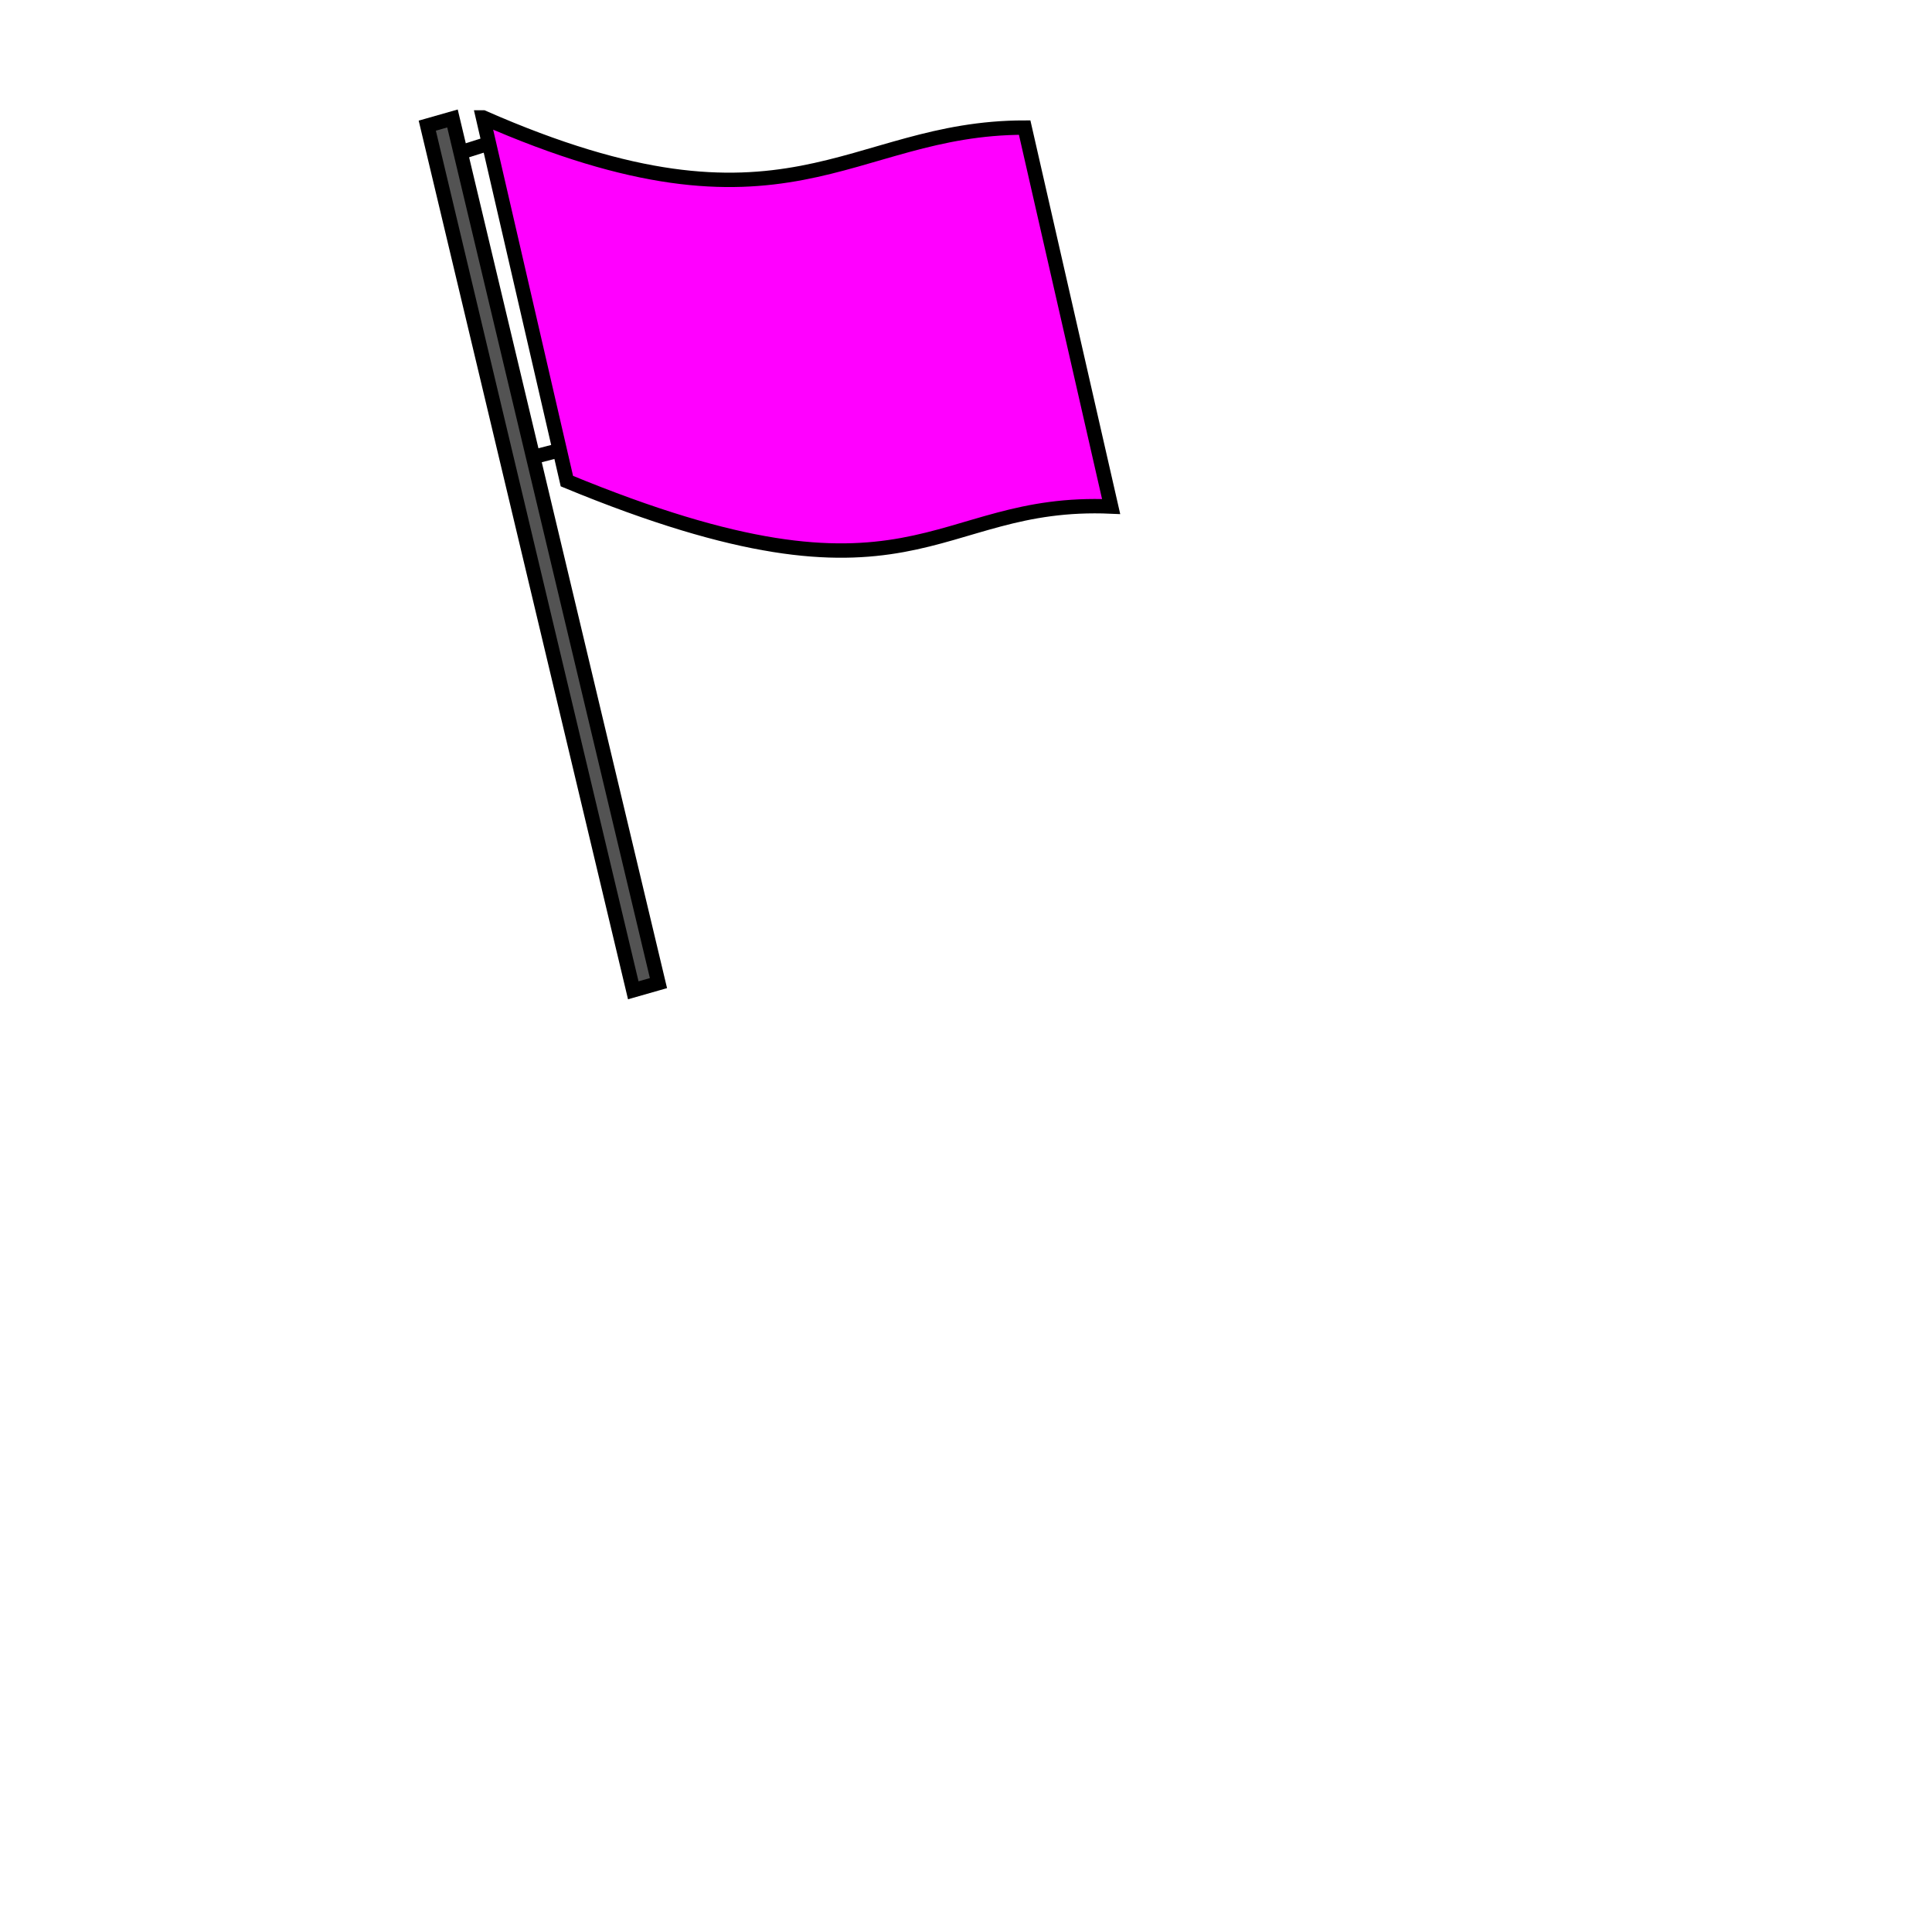 <?xml version="1.0" encoding="UTF-8" standalone="no"?>
<!-- Created with Inkscape (http://www.inkscape.org/) -->

<svg
   xmlns:dc="http://purl.org/dc/elements/1.1/"
   xmlns:cc="http://creativecommons.org/ns#"
   xmlns:rdf="http://www.w3.org/1999/02/22-rdf-syntax-ns#"
   xmlns:svg="http://www.w3.org/2000/svg"
   xmlns="http://www.w3.org/2000/svg"
   xmlns:xlink="http://www.w3.org/1999/xlink"
   xmlns:sodipodi="http://sodipodi.sourceforge.net/DTD/sodipodi-0.dtd"
   xmlns:inkscape="http://www.inkscape.org/namespaces/inkscape"
   width="50"
   height="50"
   id="svg2"
   version="1.1"
   inkscape:version="0.48.4 r9939"
   sodipodi:docname="tiles.svg"
   inkscape:export-filename="/home/pmderodat/prologin/prologin2013/gui/data/settlement.png"
   inkscape:export-xdpi="90"
   inkscape:export-ydpi="90">
  <defs
     id="defs4" />
  <sodipodi:namedview
     id="base"
     pagecolor="#ffffff"
     bordercolor="#666666"
     borderopacity="1.0"
     inkscape:pageopacity="0.0"
     inkscape:pageshadow="2"
     inkscape:zoom="8.68"
     inkscape:cx="29.089862"
     inkscape:cy="25"
     inkscape:document-units="px"
     inkscape:current-layer="layer4"
     showgrid="false"
     inkscape:window-width="958"
     inkscape:window-height="1059"
     inkscape:window-x="960"
     inkscape:window-y="19"
     inkscape:window-maximized="0" />
  <g
     inkscape:label="Water"
     inkscape:groupmode="layer"
     id="layer1"
     transform="translate(0,-1002.362)"
     style="display:none">
    <rect
       style="color:#000000;fill:#428cc6;fill-opacity:1;fill-rule:nonzero;stroke:none;stroke-width:1px;marker:none;visibility:visible;display:inline;overflow:visible;enable-background:accumulate"
       id="rect3133"
       width="50"
       height="50"
       x="0"
       y="1002.362" />
    <path
       transform="matrix(0.216,0.216,-0.288,0.288,23.75,969.585)"
       d="m 106.034,99 a 21.034,13 0 1 1 -42.069,0 21.034,13 0 1 1 42.069,0 z"
       sodipodi:ry="13"
       sodipodi:rx="21.034441"
       sodipodi:cy="99"
       sodipodi:cx="85"
       id="path3757"
       style="color:#000000;fill:none;stroke:#ffffff;stroke-width:2.989;stroke-miterlimit:4;stroke-opacity:0.307;stroke-dasharray:none;marker:none;visibility:visible;display:inline;overflow:visible;enable-background:accumulate"
       sodipodi:type="arc" />
    <path
       transform="matrix(0.203,0.203,-0.269,0.269,49.025,976.08)"
       d="m 106.034,99 a 21.034,13 0 1 1 -42.069,0 21.034,13 0 1 1 42.069,0 z"
       sodipodi:ry="13"
       sodipodi:rx="21.034441"
       sodipodi:cy="99"
       sodipodi:cx="85"
       id="path3759"
       style="color:#000000;fill:none;stroke:#ffffff;stroke-width:3.194;stroke-miterlimit:4;stroke-opacity:0.307;stroke-dasharray:none;marker:none;visibility:visible;display:inline;overflow:visible;enable-background:accumulate"
       sodipodi:type="arc" />
    <path
       transform="matrix(0.166,0.166,-0.218,0.218,25.324,1005.532)"
       d="m 106.034,99 a 21.034,13 0 1 1 -42.069,0 21.034,13 0 1 1 42.069,0 z"
       sodipodi:ry="13"
       sodipodi:rx="21.034441"
       sodipodi:cy="99"
       sodipodi:cx="85"
       id="path3761"
       style="color:#000000;fill:none;stroke:#ffffff;stroke-width:3.923;stroke-miterlimit:4;stroke-opacity:0.307;stroke-dasharray:none;marker:none;visibility:visible;display:inline;overflow:visible;enable-background:accumulate"
       sodipodi:type="arc" />
    <path
       sodipodi:type="arc"
       style="color:#000000;fill:none;stroke:#ffffff;stroke-width:5.555;stroke-miterlimit:4;stroke-opacity:0.307;stroke-dasharray:none;marker:none;visibility:visible;display:inline;overflow:visible;enable-background:accumulate"
       id="path3755"
       sodipodi:cx="85"
       sodipodi:cy="99"
       sodipodi:rx="21.034441"
       sodipodi:ry="13"
       d="m 106.034,99 a 21.034,13 0 1 1 -42.069,0 21.034,13 0 1 1 42.069,0 z"
       transform="matrix(0.119,0.119,-0.152,0.152,39.623,1013.948)" />
  </g>
  <g
     inkscape:groupmode="layer"
     id="layer2"
     inkscape:label="Volcano"
     style="display:none"
     transform="translate(0,-150)">
    <path
       style="fill:#d1e097;fill-opacity:1;stroke:#000000;stroke-width:0.299px;stroke-linecap:butt;stroke-linejoin:miter;stroke-opacity:1"
       d="m 3.399,180.51 3.373,-6.231 5.19,-0.909 4.022,-5.971 12.455,2.466 7.525,-0.649 2.854,4.803 7.784,2.466 -1.168,7.918 -5.19,1.428 -5.319,3.894 -2.582,6.675 -8.576,3.45 -1.557,-8.827 -5.106,-4.681 -9.036,-0.641 -3.892,1.817 z"
       id="path3764"
       inkscape:connector-curvature="0"
       sodipodi:nodetypes="cccccccccccccccccc" />
    <path
       style="color:#000000;fill:#a97952;fill-opacity:1;fill-rule:nonzero;stroke:#000000;stroke-width:0.299px;stroke-linecap:butt;stroke-linejoin:miter;stroke-miterlimit:4;stroke-opacity:1;stroke-dasharray:none;stroke-dashoffset:0;marker:none;visibility:visible;display:inline;overflow:visible;enable-background:accumulate"
       d="m 19.741,162.96 2.907,-0.687 4.334,-0.159 2.484,1.11 0.793,7.716 -8.192,1.533 z"
       id="path3768"
       inkscape:connector-curvature="0"
       sodipodi:nodetypes="ccccccc" />
    <path
       sodipodi:nodetypes="ccccccc"
       inkscape:connector-curvature="0"
       id="path3787"
       d="m 19.741,166.078 2.907,-0.687 4.334,-0.159 2.484,1.11 0.793,7.716 -8.192,1.533 z"
       style="color:#000000;fill:#da622d;fill-opacity:1;fill-rule:nonzero;stroke:#000000;stroke-width:0.299px;stroke-linecap:butt;stroke-linejoin:miter;stroke-miterlimit:4;stroke-opacity:1;stroke-dasharray:none;stroke-dashoffset:0;marker:none;visibility:visible;display:inline;overflow:visible;enable-background:accumulate" />
    <path
       style="fill:#b49f8e;fill-opacity:1;stroke:#000000;stroke-width:0.299px;stroke-linecap:butt;stroke-linejoin:miter;stroke-opacity:1"
       d="m 33.619,183.889 -10.884,0.722 -11.428,-4.644 4.976,-8.551 3.7,-8.456 2.748,3.277 0.211,4.334 3.171,-3.065 3.594,-1.268 0.106,-2.96 2.748,8.351 6.131,8.773 z"
       id="path3766"
       inkscape:connector-curvature="0"
       sodipodi:nodetypes="ccccccccccccc" />
    <path
       style="color:#000000;fill:#da622d;fill-opacity:1;fill-rule:nonzero;stroke:#000000;stroke-width:0.299px;stroke-linecap:butt;stroke-linejoin:miter;stroke-miterlimit:4;stroke-opacity:1;stroke-dasharray:none;stroke-dashoffset:0;marker:none;visibility:visible;display:inline;overflow:visible;enable-background:accumulate"
       d="m 25.724,170.925 2.86,7.821 4.051,4.384 -7.864,-3.792 -1.906,-10.428 z"
       id="path3789"
       inkscape:connector-curvature="0"
       sodipodi:nodetypes="cccccc" />
    <path
       style="fill:#000000;fill-opacity:0.521;stroke:none"
       d="m 20.665,162.034 -1.196,-0.374 -0.075,-2.541 -2.467,-1.644 -2.99,-0.747 0.448,-2.018 -3.438,-0.448 -0.523,-2.467 4.26,0.224 0.972,-2.018 3.887,2.093 1.794,-1.495 2.242,1.57 1.495,-0.972 1.794,2.018 3.812,-2.766 1.495,1.196 3.139,-1.495 0.523,1.794 3.737,0.299 -3.363,1.345 1.869,2.093 -4.26,-0.747 -0.149,2.99 -2.766,-1.42 -1.046,2.242 -2.84,-0.972 1.121,2.018 -1.943,0.822 3.139,1.196 -1.869,0.897 1.271,1.644 -0.747,0.897 -2.392,0.448 -0.972,-2.616 -2.242,-1.943 z"
       id="path3810"
       inkscape:connector-curvature="0" />
    <path
       style="color:#000000;fill:#42723d;fill-opacity:1;fill-rule:nonzero;stroke:#000000;stroke-width:0.299px;stroke-opacity:1;marker:none;visibility:visible;display:inline;overflow:visible;enable-background:accumulate"
       d="m 15.073,170.592 -1.093,1.869 -1.439,0.103 -0.682,-1.672 -1.093,1.869 -2.158,0.159 1.439,1.616 -0.271,1.093 -1.841,0.131 1.439,1.616 -0.271,1.065 -2.14,0.159 1.439,1.616 -0.523,2.093 1.981,-0.86 1.009,0.626 -0.448,1.803 1.981,-0.86 1.841,1.14 -0.103,-0.981 0.794,-0.346 0.794,0.897 -0.523,2.093 1.981,-0.86 0.832,0.514 0.206,0.234 -0.028,0.112 0.093,-0.037 0.505,0.561 -0.523,2.093 1.981,-0.86 0.85,0.523 -0.29,1.159 1.271,-0.551 0.009,0.009 -0.234,0.916 -0.392,0.028 0.299,0.336 -0.131,0.533 0.439,-0.187 0.832,0.934 -0.523,2.093 1.981,-0.86 1.841,1.14 -0.178,-1.756 0.654,-0.28 1.841,1.14 -0.215,-2.149 1.654,-1.401 -2.112,-0.458 -0.42,-1.037 0.028,-0.019 0.093,0.056 -0.009,-0.131 0.673,-0.579 1.504,0.934 -0.215,-2.149 1.654,-1.401 -2.112,-0.458 -0.813,-2.009 -1.074,1.841 -0.28,-0.056 -0.813,-2.009 -0.841,1.439 -0.813,-0.178 -0.813,-2.009 -0.832,1.42 -1.42,-0.308 -0.813,-2.009 -1.093,1.869 -1.112,0.084 -0.439,-1.093 0.934,-0.785 -2.112,-0.458 -0.813,-2.009 -0.411,0.701 -0.673,-0.149 -0.112,-1.093 1.159,-0.981 0.701,0.439 -0.215,-2.149 1.654,-1.401 -2.112,-0.458 -0.813,-2.009 z m 22.124,2.317 -1.093,1.869 -0.103,0.009 -0.673,-1.654 -1.037,1.775 -0.346,0.028 0.075,0.084 -1.943,0.14 1.439,1.616 -0.523,2.093 1.663,-0.719 0.262,0.28 -0.056,0.215 0.178,-0.075 0.794,0.897 -0.168,0.673 -0.374,0.028 0.29,0.318 -0.271,1.074 0.878,-0.383 0.542,0.607 -0.523,2.093 1.981,-0.86 1.841,1.14 -0.215,-2.149 0.719,-0.607 1.065,0.663 -0.14,-1.448 0.009,-0.009 -0.019,0 -0.065,-0.691 1.654,-1.401 -2.112,-0.458 -0.813,-2.009 -1.093,1.869 -0.131,0.009 -0.308,-0.065 -0.112,-1.084 1.654,-1.401 -2.112,-0.458 -0.813,-2.009 z"
       id="path3814"
       inkscape:connector-curvature="0" />
  </g>
  <g
     inkscape:groupmode="layer"
     id="layer3"
     inkscape:label="Island"
     style="display:none"
     transform="translate(0,-150)">
    <path
       style="fill:#d1e097;fill-opacity:1;stroke:#000000;stroke-width:0.323px;stroke-linecap:butt;stroke-linejoin:miter;stroke-opacity:1;display:inline"
       d="m 49.332,179.985 -4.451,-6.246 -5.848,-3.081 -9.512,-8.468 -9.255,-0.727 -2.073,4.87 -3.339,4.427 -5.719,-0.208 -8.974,6.378 2.23,8.634 6.009,2.108 5.423,4.449 3.192,3.415 8.372,4.303 6.059,-3.806 -0.66,-5.336 1.559,-6.025 10.568,-2.55 4.527,3.82 z"
       id="path3764-8"
       inkscape:connector-curvature="0"
       sodipodi:nodetypes="cccccccccccccccccccc" />
    <path
       style="fill:#b49f8e;fill-opacity:1;stroke:#000000;stroke-width:0.323px;stroke-linecap:butt;stroke-linejoin:miter;stroke-opacity:1;display:inline"
       d="m 34.923,178.953 -11.757,0.78 -9.519,-4.128 4.649,-4.069 4.481,-3.644 3.507,-4.596 3.318,4.535 3.776,3.934 7.026,3.422 z"
       id="path3766-7"
       inkscape:connector-curvature="0"
       sodipodi:nodetypes="cccccccccc" />
    <g
       id="g3902"
       transform="matrix(0.323,0,0,0.323,-6.737,139.358)">
      <path
         inkscape:connector-curvature="0"
         id="path3898"
         d="m 32.173,131.234 1.679,-8.309 5.834,-9.281 2.563,1.414 -5.392,8.927 -1.679,7.778 z"
         style="fill:#72613d;fill-opacity:1;stroke:#000000;stroke-width:1px;stroke-linecap:butt;stroke-linejoin:miter;stroke-opacity:1" />
      <path
         sodipodi:nodetypes="ccccccccccc"
         inkscape:connector-curvature="0"
         id="path3900"
         d="m 42.338,110.551 -6.629,-8.839 2.033,7.69 -7.69,-2.033 8.22,5.657 -6.541,3.977 9.811,-2.298 5.48,5.127 -2.917,-5.657 8.574,-0.619 z"
         style="fill:#1f903a;fill-opacity:1;stroke:#000000;stroke-width:1px;stroke-linecap:butt;stroke-linejoin:miter;stroke-opacity:1" />
    </g>
    <use
       height="200"
       width="200"
       transform="matrix(-1,0,0,1,10.742,2.664)"
       id="use3908"
       xlink:href="#g3902"
       y="0"
       x="0" />
    <use
       height="200"
       width="200"
       transform="matrix(-1,0,0,1,17.443,-2.664)"
       id="use3910"
       xlink:href="#g3902"
       y="0"
       x="0" />
    <use
       height="200"
       width="200"
       transform="translate(4.844,4.764)"
       id="use3912"
       xlink:href="#g3902"
       y="0"
       x="0" />
    <use
       height="200"
       width="200"
       transform="translate(20.104,15.421)"
       id="use3914"
       xlink:href="#g3902"
       y="0"
       x="0" />
    <use
       x="0"
       y="0"
       xlink:href="#g3902"
       id="use3922"
       transform="translate(39.562,-5.894)"
       width="200"
       height="200" />
    <use
       height="200"
       width="200"
       transform="matrix(-1,0,0,1,50.95,1.05)"
       id="use3916"
       xlink:href="#g3902"
       y="0"
       x="0" />
    <use
       height="200"
       width="200"
       transform="translate(18.409,-17.601)"
       id="use3918"
       xlink:href="#g3902"
       y="0"
       x="0" />
    <use
       height="200"
       width="200"
       transform="matrix(-1,0,0,1,24.306,-15.018)"
       id="use3920"
       xlink:href="#g3902"
       y="0"
       x="0" />
    <use
       x="0"
       y="0"
       xlink:href="#g3902"
       id="use3906"
       transform="matrix(-1,0,0,1,35.771,-14.937)"
       width="200"
       height="200" />
  </g>
  <g
     inkscape:groupmode="layer"
     id="layer4"
     inkscape:label="Settlement"
     style="display:inline"
     transform="translate(0,-150)">
    <path
       style="fill:#ff00ff;fill-opacity:1;stroke:#000000;stroke-width:0.372px;stroke-linecap:butt;stroke-linejoin:miter;stroke-opacity:1"
       d="m 12.499,153.039 2.172,9.412 c 9.051,3.738 9.407,0.453 14.085,0.658 l -2.238,-9.807 c -4.589,3.6e-4 -6.112,3.212 -14.019,-0.263 z"
       id="path3927"
       inkscape:connector-curvature="0"
       sodipodi:nodetypes="ccccc" />
    <path
       id="path3929"
       style="fill:#535353;fill-opacity:1;stroke:#000000;stroke-width:0.372px;stroke-linecap:butt;stroke-linejoin:miter;stroke-opacity:1"
       d="m 17.041,175.443 -5.331,-22.377 -0.652,0.186 5.331,22.377 z"
       inkscape:connector-curvature="0"
       sodipodi:nodetypes="ccccc" />
    <path
       style="fill:none;stroke:#000000;stroke-width:0.372px;stroke-linecap:butt;stroke-linejoin:miter;stroke-opacity:1"
       d="m 12.003,153.919 0.724,-0.23"
       id="path3932"
       inkscape:connector-curvature="0" />
    <path
       style="fill:none;stroke:#000000;stroke-width:0.372px;stroke-linecap:butt;stroke-linejoin:miter;stroke-opacity:1"
       d="m 14.603,161.62 -0.889,0.23"
       id="path3934"
       inkscape:connector-curvature="0" />
  </g>
  <g
     inkscape:groupmode="layer"
     id="layer5"
     inkscape:label="Boat"
     style="display:none"
     transform="translate(0,-150)">
    <path
       style="fill:#62380a;fill-opacity:1;stroke:#000000;stroke-width:0.412px;stroke-linecap:butt;stroke-linejoin:miter;stroke-opacity:1"
       d="m 27.666,194.383 5.671,4.244 13.416,-5.314 1.618,-7.266 z"
       id="path3100"
       inkscape:connector-curvature="0" />
    <path
       style="fill:none;stroke:#000000;stroke-width:0.412px;stroke-linecap:butt;stroke-linejoin:miter;stroke-opacity:1"
       d="m 31.813,192.67 -7.183,-18.326"
       id="path3102"
       inkscape:connector-curvature="0" />
    <path
       style="fill:#cbcbcb;fill-opacity:1;stroke:#000000;stroke-width:0.412px;stroke-linecap:butt;stroke-linejoin:miter;stroke-opacity:1"
       d="m 25.299,174.493 6.154,16.176 14.202,-5.171 z"
       id="path3104"
       inkscape:connector-curvature="0" />
    <path
       inkscape:connector-curvature="0"
       id="path3882"
       d="m 24.274,174.424 5.479,14.858 -6.287,2.95 z"
       style="fill:#d7d7d7;fill-opacity:1;stroke:#000000;stroke-width:0.412px;stroke-linecap:butt;stroke-linejoin:miter;stroke-opacity:1" />
  </g>
</svg>
